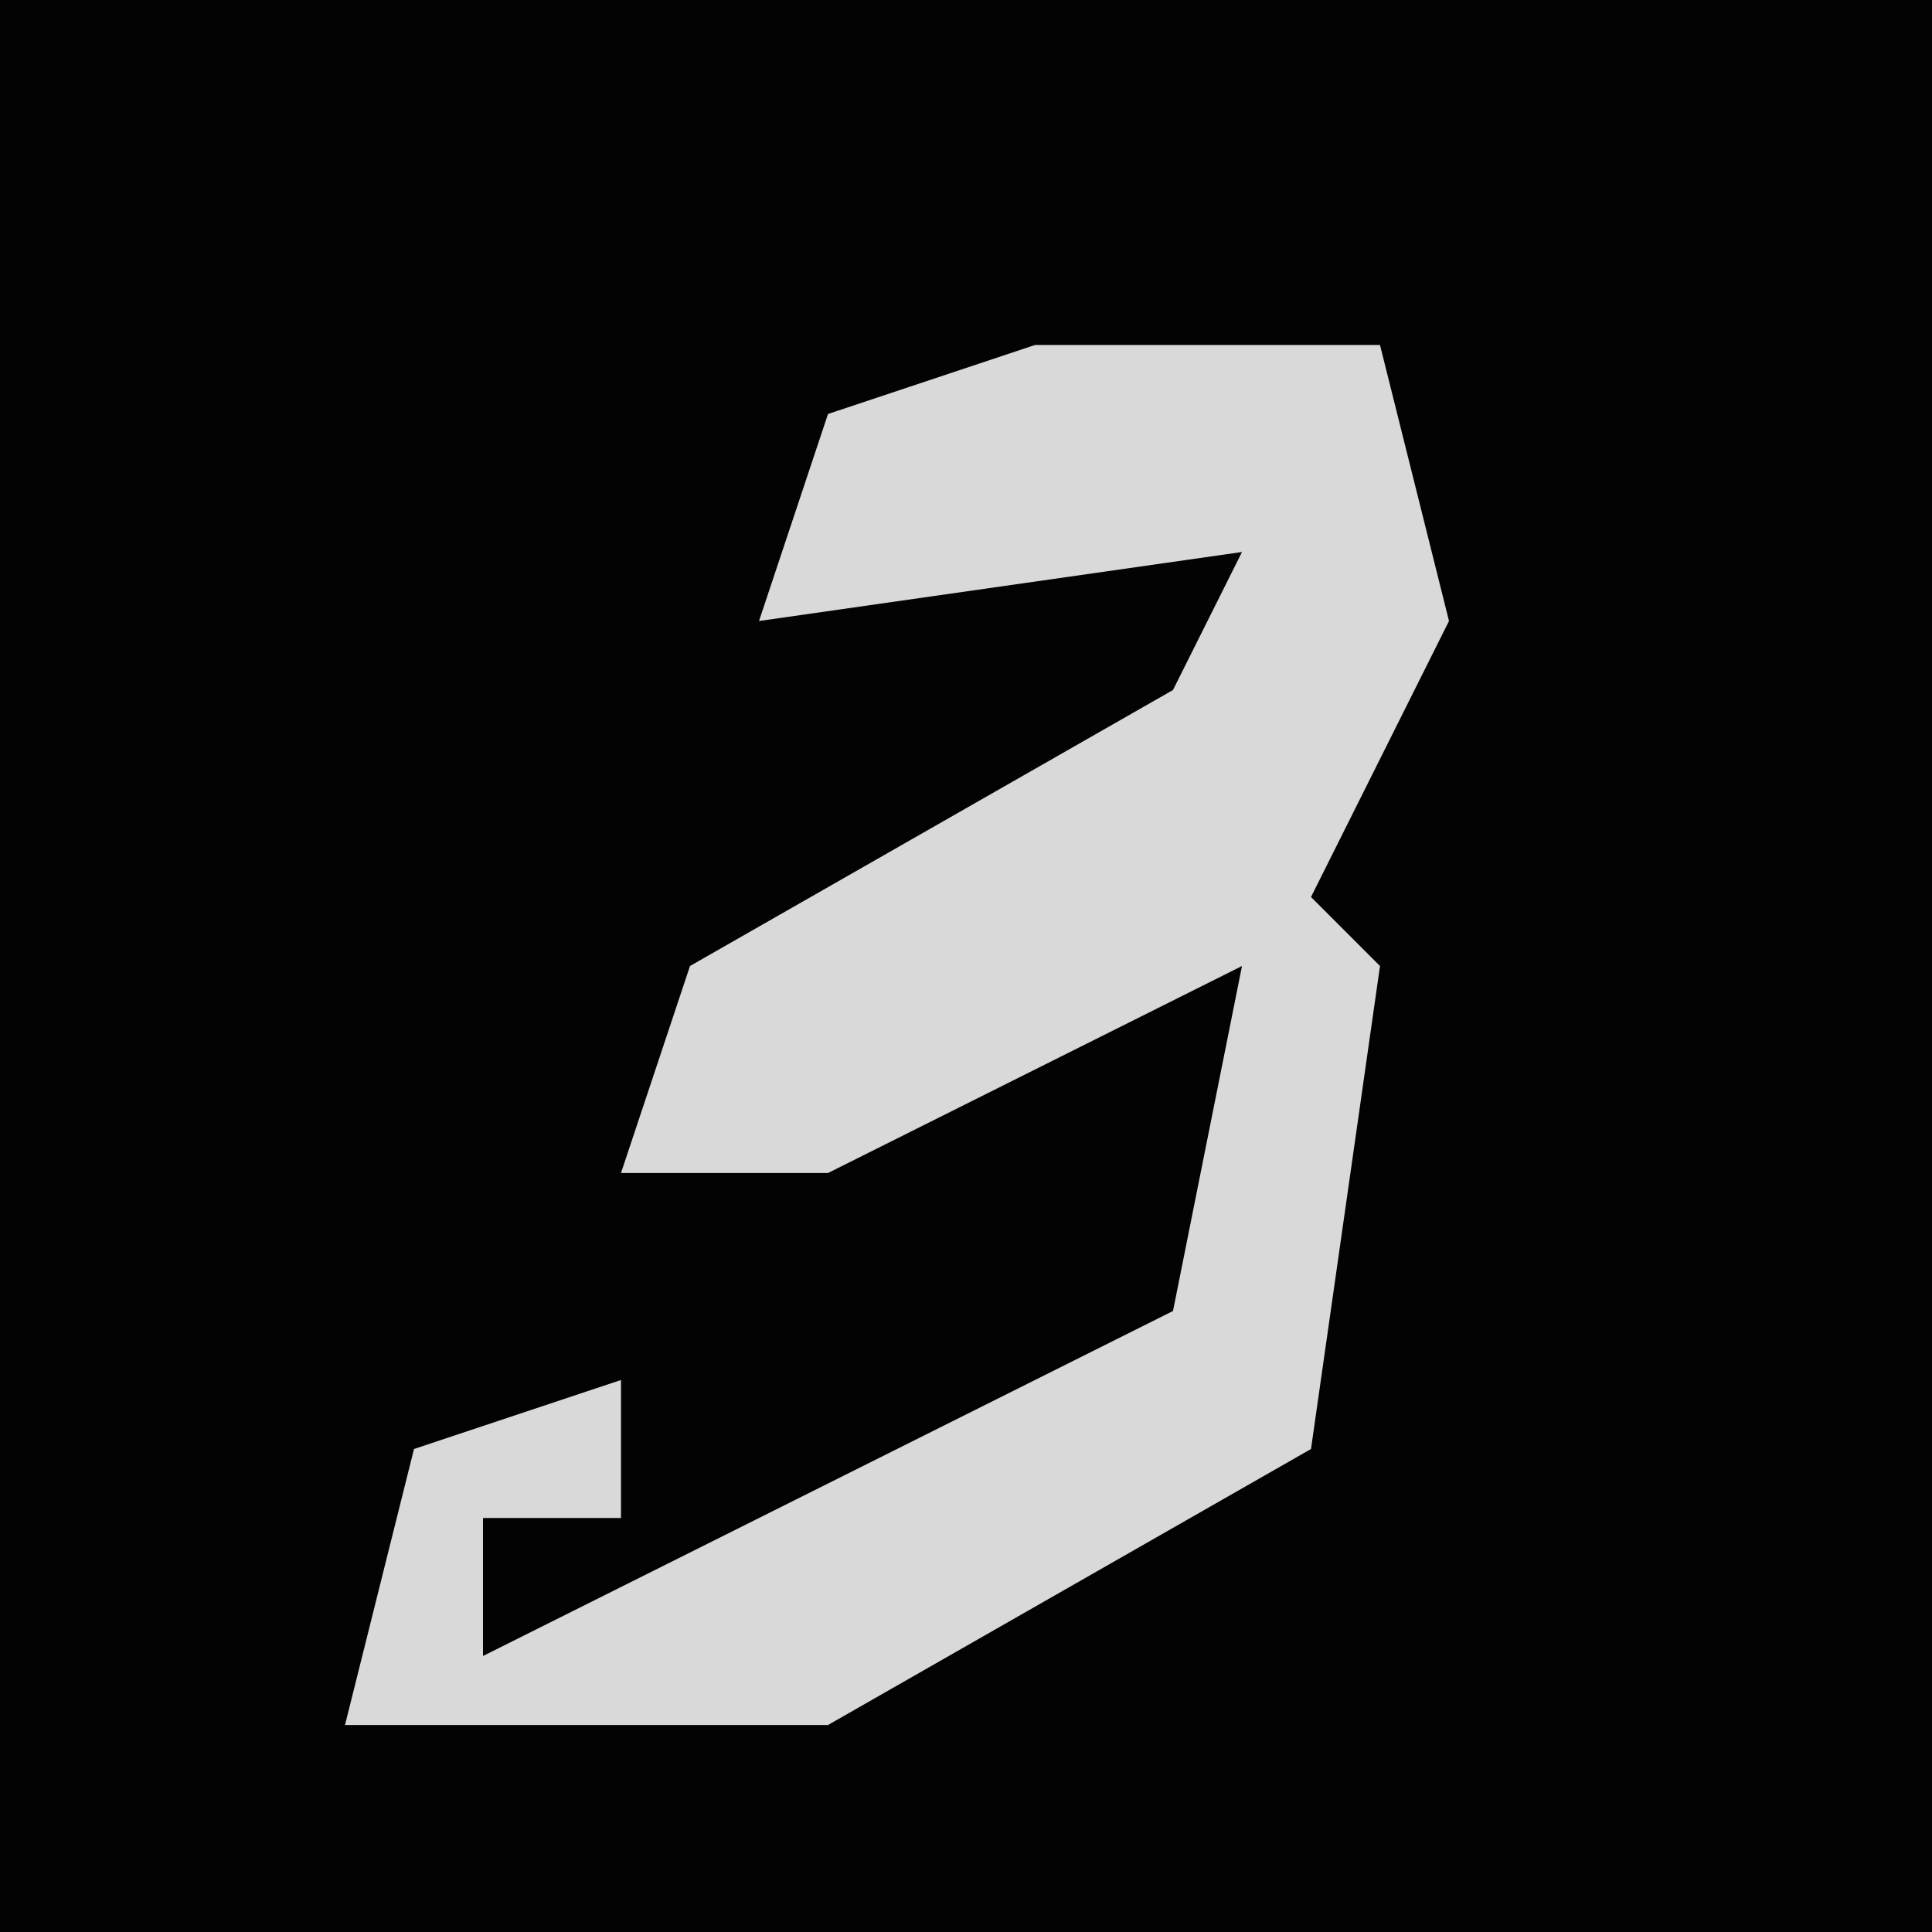 <?xml version="1.0" encoding="UTF-8"?>
<svg version="1.1" xmlns="http://www.w3.org/2000/svg" width="28" height="28">
<path d="M0,0 L28,0 L28,28 L0,28 Z " fill="#030303" transform="translate(0,0)"/>
<path d="M0,0 L5,0 L6,4 L4,8 L5,9 L4,16 L-3,20 L-10,20 L-9,16 L-6,15 L-6,17 L-8,17 L-8,19 L2,14 L3,9 L-3,12 L-6,12 L-5,9 L2,5 L3,3 L-4,4 L-3,1 Z " fill="#D9D9D9" transform="translate(15,5)"/>
</svg>
